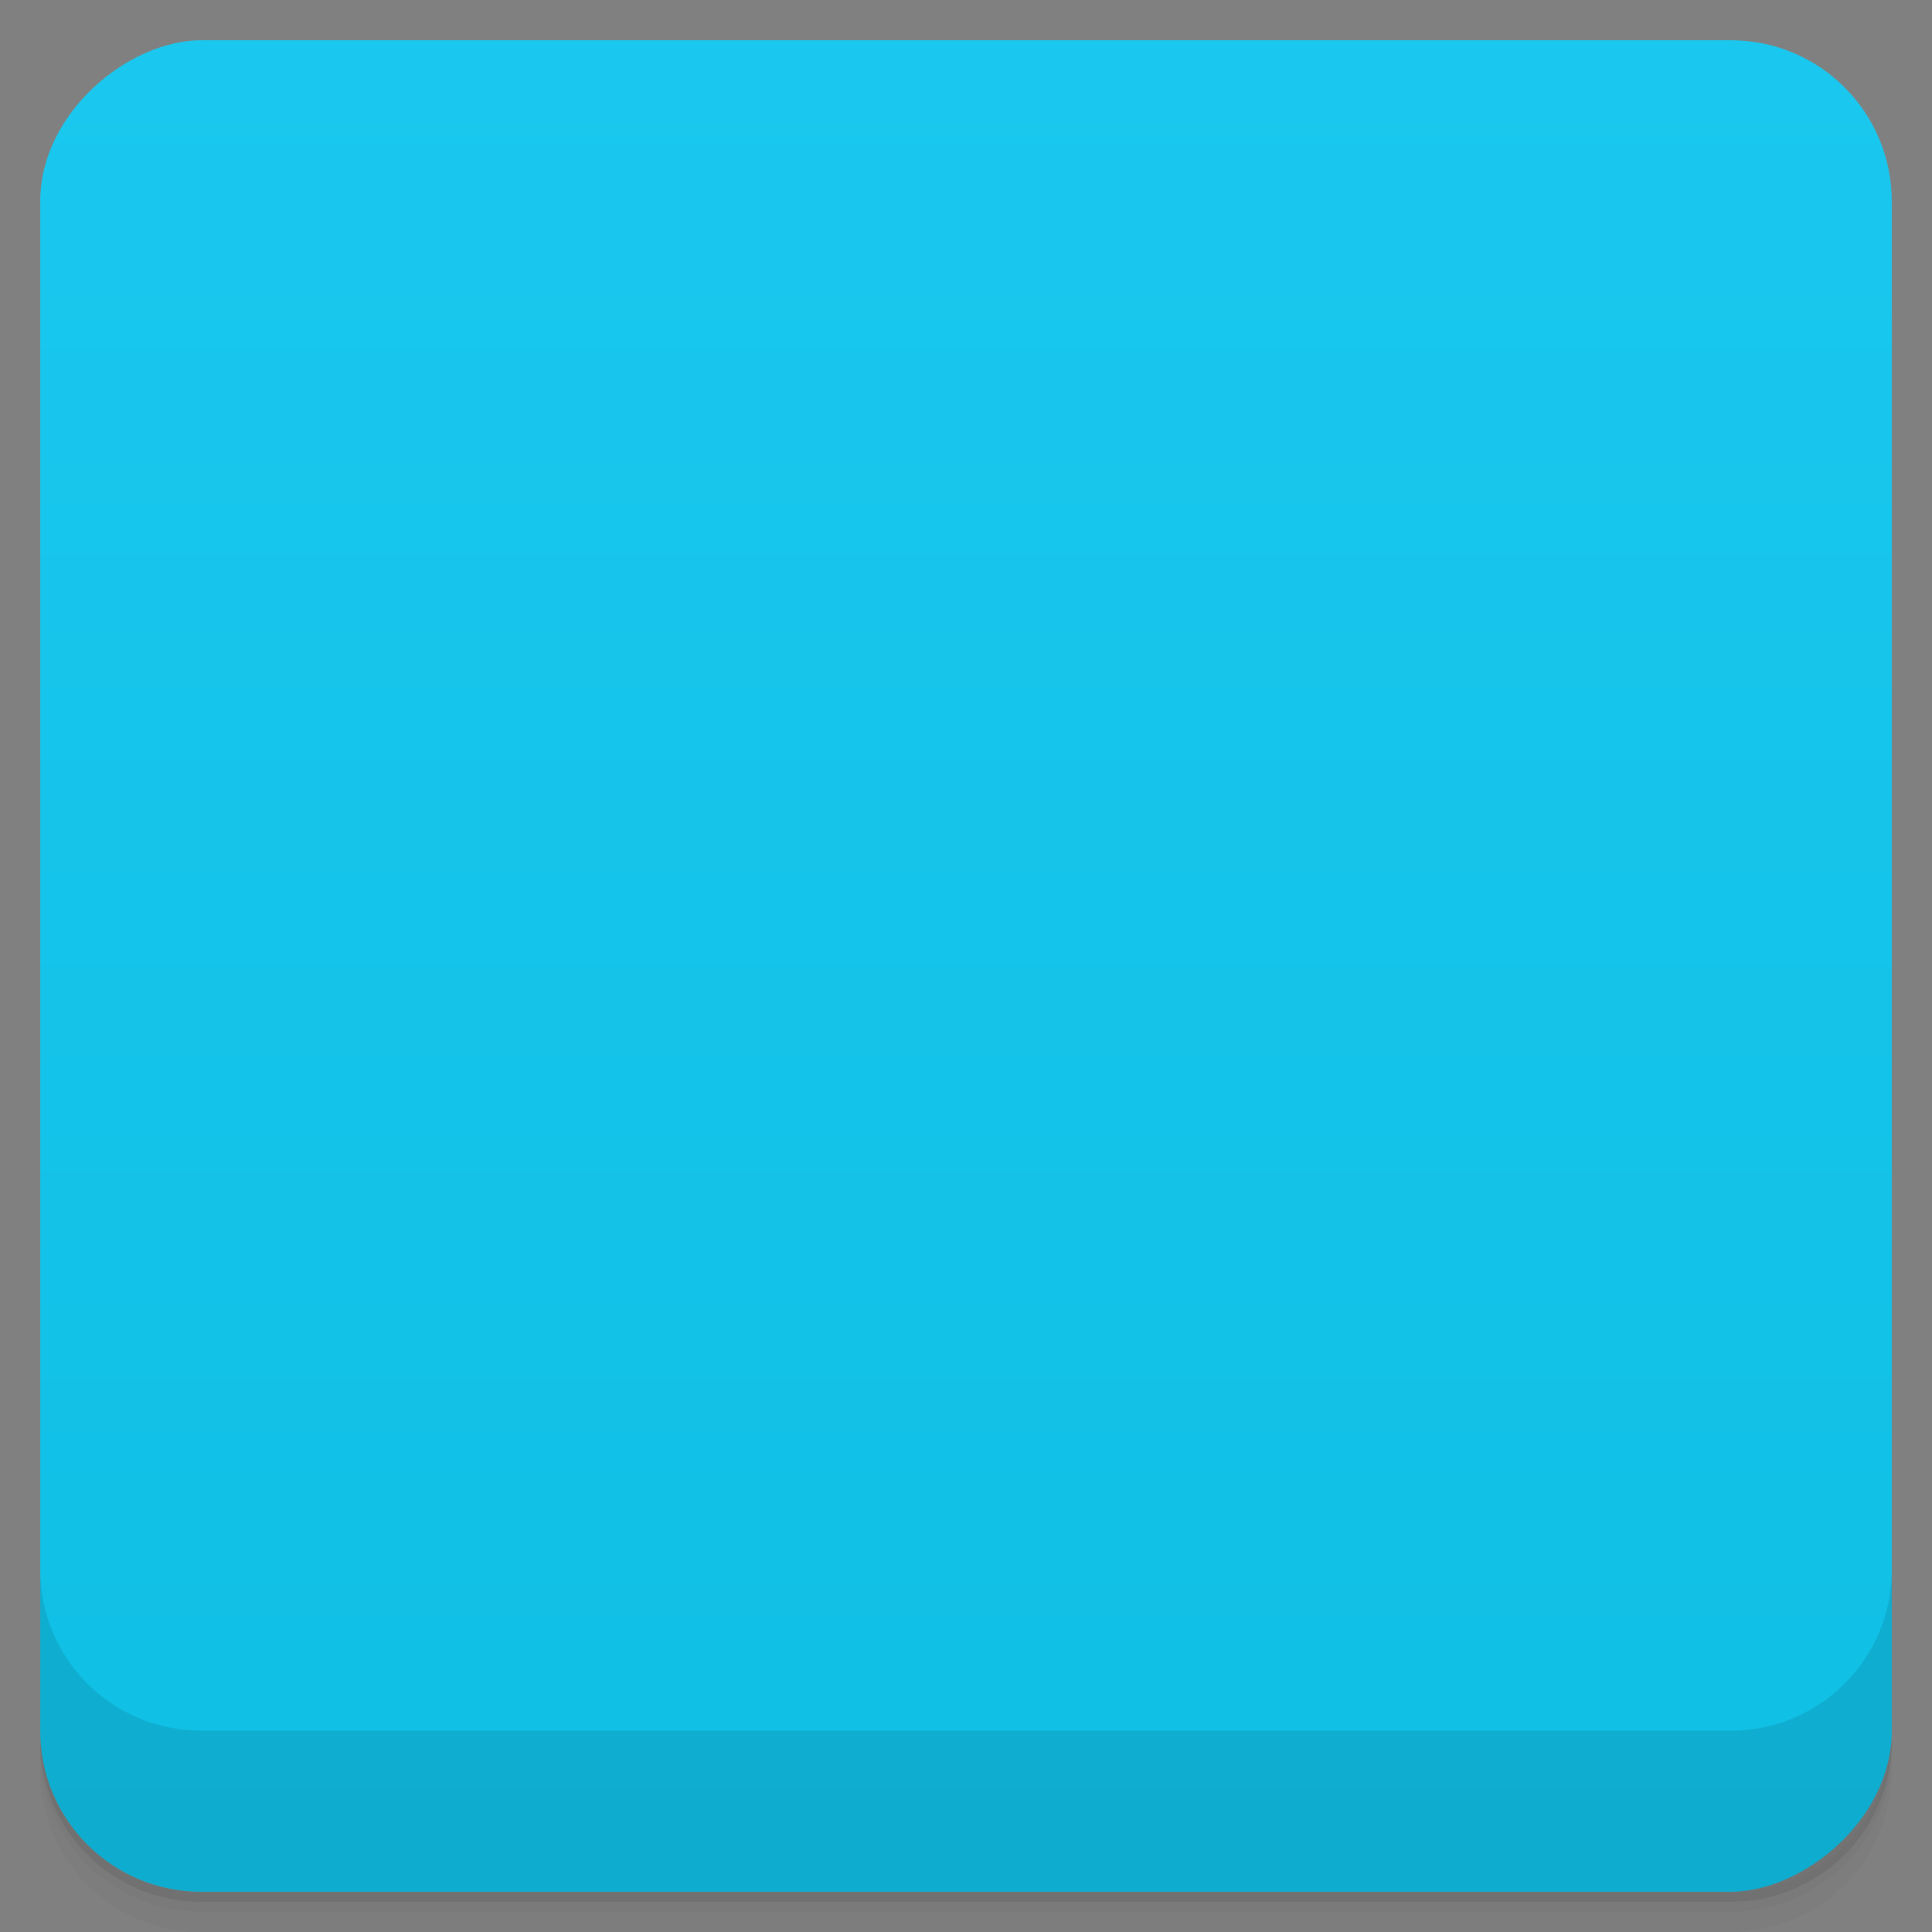 <svg viewBox="0 0 48 48">
  <rect x="0" y="0" width="48" height="48" fill="#808080" stroke="none"/>
  <defs>
    <linearGradient id="a" x1="1" x2="47" gradientUnits="userSpaceOnUse" gradientTransform="translate(-48 .002)">
      <stop stop-color="#10bfe4"/>
      <stop offset="1" stop-color="#1ac8ef"/>
    </linearGradient>
    <clipPath id="b"/>
    <clipPath id="c"/>
  </defs>
  <path d="M1 43v.25c0 2.216 1.784 4 4 4h38c2.216 0 4-1.784 4-4V43c0 2.216-1.784 4-4 4H5c-2.216 0-4-1.784-4-4zm0 .5v.5c0 2.216 1.784 4 4 4h38c2.216 0 4-1.784 4-4v-.5c0 2.216-1.784 4-4 4H5c-2.216 0-4-1.784-4-4z" opacity=".02"/>
  <path d="M1 43.25v.25c0 2.216 1.784 4 4 4h38c2.216 0 4-1.784 4-4v-.25c0 2.216-1.784 4-4 4H5c-2.216 0-4-1.784-4-4z" opacity=".05"/>
  <path d="M1 43v.25c0 2.216 1.784 4 4 4h38c2.216 0 4-1.784 4-4V43c0 2.216-1.784 4-4 4H5c-2.216 0-4-1.784-4-4z" opacity=".1"/>
  <rect width="46" height="46" x="-47" y="1" rx="4" transform="rotate(-90)" fill="url(#a)"/>
  <g opacity=".1" clip-path="url(#b)">
    <path d="M15 11.996h17.996c1.656 0 3 1.344 3 3v17.996c0 1.656-1.344 3-3 3H15c-1.66 0-3-1.344-3-3V14.996c0-1.66 1.344-3 3-3m0 0"/>
    <path d="M27 24a3.001 3.001 0 1 1-6.002-.002A3.001 3.001 0 0 1 27 24m6-6a3.001 3.001 0 1 1-6.002-.002A3.001 3.001 0 0 1 33 18M21 30a3.001 3.001 0 1 1-6.002-.002A3.001 3.001 0 0 1 21 30m0 0"/>
  </g>
  <g clip-path="url(#c)">
    <path d="M15 10.996h17.996c1.656 0 3 1.344 3 3v17.996c0 1.656-1.344 3-3 3H15c-1.66 0-3-1.344-3-3V13.996c0-1.66 1.344-3 3-3m0 0" fill="#f9f9f9"/>
    <path d="M27 23a3.001 3.001 0 1 1-6.002-.002A3.001 3.001 0 0 1 27 23m6-6a3.001 3.001 0 1 1-6.002-.002A3.001 3.001 0 0 1 33 17M21 29a3.001 3.001 0 1 1-6.002-.002A3.001 3.001 0 0 1 21 29m0 0" fill="#333"/>
  </g>
  <path d="M1 38.998v4c0 2.216 1.784 4 4 4h38c2.216 0 4-1.784 4-4v-4c0 2.216-1.784 4-4 4H5c-2.216 0-4-1.784-4-4z" opacity=".1"/>
</svg>
